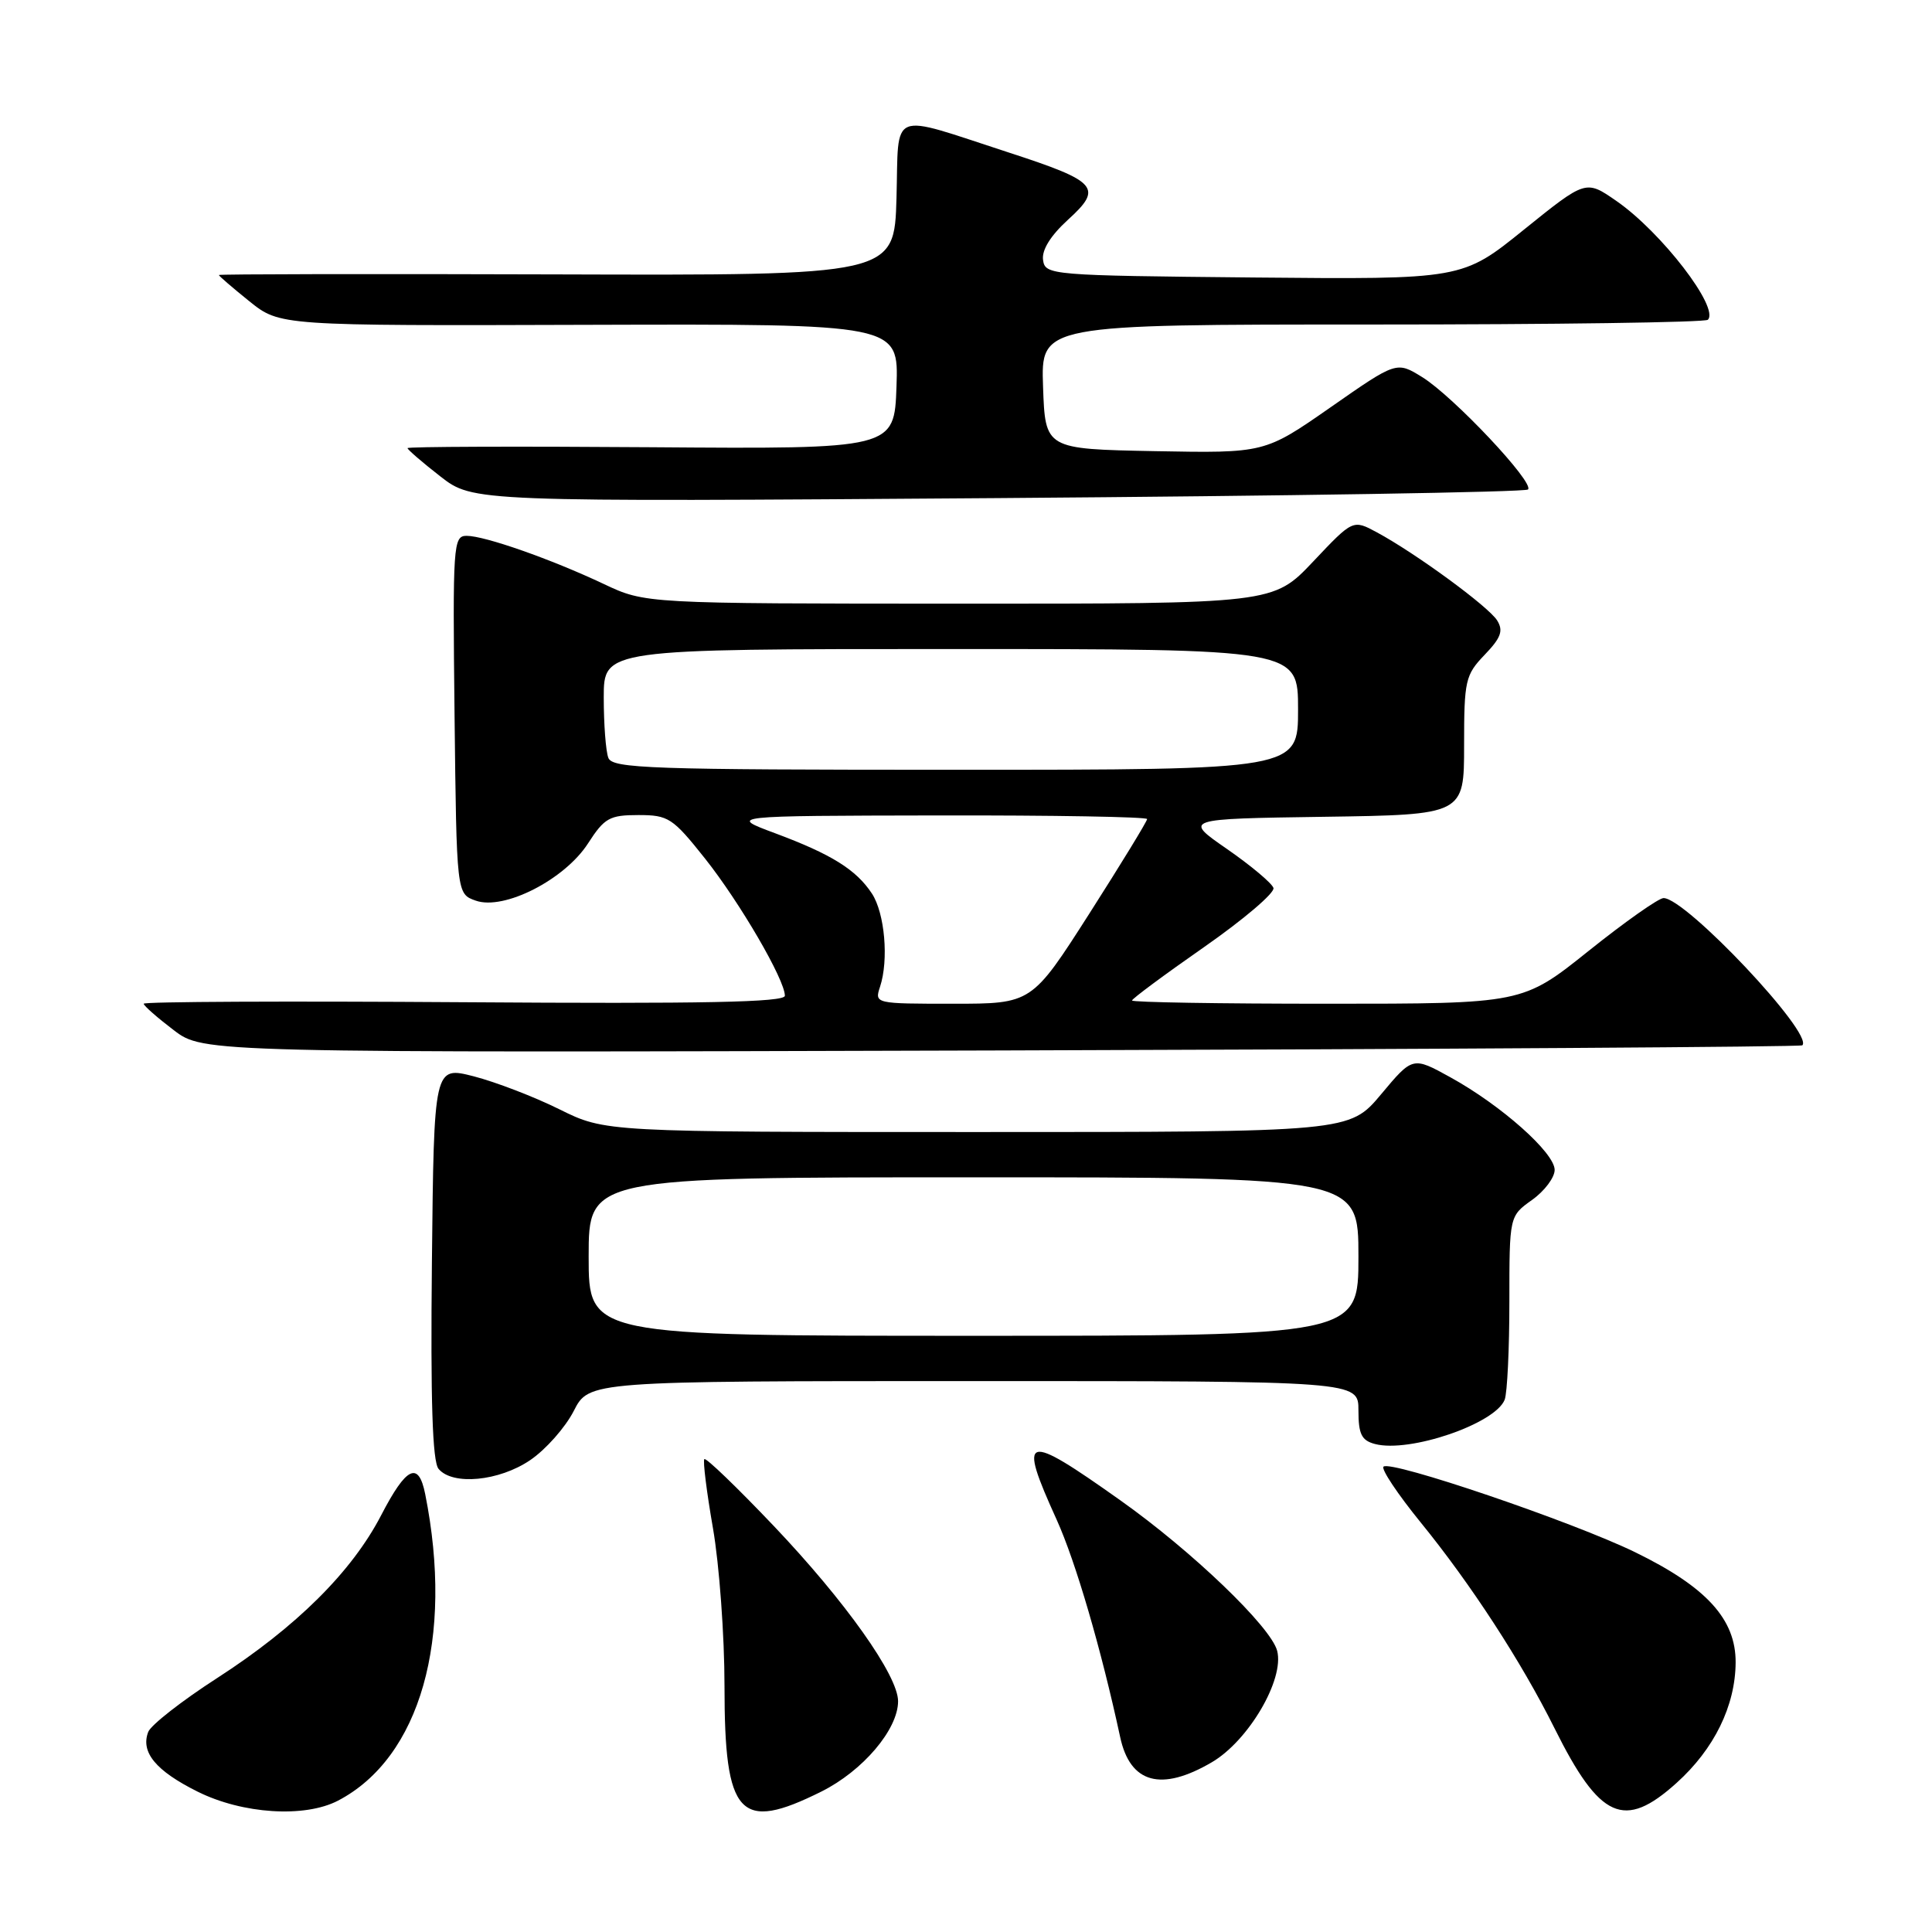 <?xml version="1.0" encoding="UTF-8" standalone="no"?>
<!DOCTYPE svg PUBLIC "-//W3C//DTD SVG 1.1//EN" "http://www.w3.org/Graphics/SVG/1.1/DTD/svg11.dtd" >
<svg xmlns="http://www.w3.org/2000/svg" xmlns:xlink="http://www.w3.org/1999/xlink" version="1.1" viewBox="0 0 256 256">
 <g >
 <path fill="currentColor"
d=" M 44.80 238.59 C 55.68 232.90 60.17 217.11 56.34 197.97 C 55.46 193.56 53.85 194.33 50.52 200.75 C 46.63 208.27 39.25 215.59 28.76 222.36 C 24.09 225.37 19.99 228.58 19.64 229.49 C 18.61 232.18 20.64 234.64 26.18 237.40 C 32.14 240.37 40.38 240.90 44.80 238.59 Z  M 108.84 237.39 C 114.33 234.65 119.00 229.16 119.00 225.42 C 119.00 222.02 112.01 212.17 102.53 202.20 C 97.69 197.11 93.55 193.12 93.33 193.34 C 93.12 193.55 93.63 197.67 94.47 202.49 C 95.31 207.32 96.00 216.73 96.00 223.41 C 96.00 240.66 97.97 242.81 108.84 237.39 Z  M 222.15 236.25 C 227.14 231.76 229.95 226.02 229.98 220.28 C 230.01 214.56 226.12 210.29 216.69 205.69 C 208.39 201.64 184.24 193.43 183.32 194.34 C 182.99 194.67 185.21 197.99 188.24 201.72 C 194.90 209.90 201.60 220.20 205.98 229.00 C 211.99 241.07 215.21 242.51 222.15 236.25 Z  M 160.57 233.51 C 165.44 230.66 170.21 222.53 169.23 218.74 C 168.41 215.57 157.95 205.53 148.45 198.80 C 135.65 189.72 134.84 189.97 140.01 201.36 C 142.54 206.95 145.91 218.49 148.43 230.18 C 149.75 236.31 153.86 237.44 160.57 233.51 Z  M 70.26 193.47 C 72.32 192.07 74.90 189.15 76.02 186.97 C 78.04 183.00 78.04 183.00 129.02 183.00 C 180.00 183.00 180.00 183.00 180.00 186.88 C 180.00 190.04 180.41 190.87 182.20 191.34 C 186.79 192.54 198.15 188.65 199.38 185.46 C 199.72 184.56 200.00 178.73 200.00 172.49 C 200.00 161.14 200.00 161.14 203.00 159.00 C 204.65 157.83 206.00 156.03 206.00 155.02 C 206.00 152.75 198.92 146.46 192.19 142.75 C 187.19 139.99 187.19 139.99 183.00 145.00 C 178.81 150.00 178.81 150.00 129.51 150.00 C 80.21 150.00 80.21 150.00 74.13 146.99 C 70.79 145.33 65.68 143.37 62.78 142.62 C 57.50 141.27 57.50 141.27 57.23 167.26 C 57.04 185.60 57.30 193.66 58.11 194.63 C 59.96 196.86 66.13 196.28 70.26 193.47 Z  M 238.82 138.51 C 240.35 136.98 223.39 119.00 220.43 119.00 C 219.78 119.00 215.31 122.15 210.50 126.00 C 201.75 133.00 201.75 133.00 175.87 133.00 C 161.64 133.00 150.00 132.81 150.00 132.57 C 150.00 132.34 154.30 129.15 159.55 125.49 C 164.81 121.82 168.94 118.30 168.74 117.66 C 168.53 117.02 165.76 114.70 162.59 112.50 C 156.81 108.50 156.81 108.50 175.40 108.23 C 194.00 107.96 194.00 107.96 194.00 98.78 C 194.00 90.16 194.16 89.44 196.72 86.77 C 198.89 84.51 199.23 83.58 198.38 82.21 C 197.23 80.37 187.60 73.32 182.43 70.53 C 179.27 68.83 179.27 68.83 173.99 74.42 C 168.71 80.00 168.71 80.00 127.10 79.99 C 85.50 79.98 85.50 79.98 80.00 77.38 C 73.01 74.08 64.23 71.00 61.83 71.00 C 60.05 71.00 59.98 72.16 60.23 94.73 C 60.50 118.45 60.50 118.45 63.04 119.34 C 66.78 120.66 74.82 116.56 77.92 111.75 C 80.09 108.38 80.77 108.00 84.59 108.00 C 88.57 108.00 89.13 108.37 93.41 113.75 C 98.04 119.58 104.00 129.82 104.00 131.94 C 104.00 132.81 93.25 133.02 61.50 132.80 C 38.12 132.64 19.02 132.72 19.04 133.00 C 19.06 133.28 20.85 134.85 23.02 136.50 C 26.97 139.50 26.97 139.50 132.71 139.19 C 190.87 139.02 238.62 138.72 238.82 138.51 Z  M 202.47 64.86 C 203.36 63.97 192.57 52.52 188.45 49.97 C 185.05 47.87 185.05 47.87 176.32 53.96 C 167.58 60.05 167.58 60.05 153.04 59.78 C 138.50 59.50 138.50 59.50 138.21 51.25 C 137.92 43.00 137.92 43.00 181.79 43.00 C 205.92 43.00 225.95 42.72 226.30 42.37 C 227.87 40.80 220.14 30.75 214.17 26.62 C 210.13 23.82 210.13 23.82 201.94 30.42 C 193.76 37.03 193.76 37.03 166.13 36.77 C 139.14 36.51 138.49 36.45 138.21 34.45 C 138.02 33.13 139.20 31.23 141.51 29.12 C 146.18 24.88 145.46 24.05 133.73 20.23 C 117.58 14.98 119.12 14.36 118.79 26.24 C 118.50 36.50 118.50 36.50 73.75 36.36 C 49.14 36.28 29.00 36.32 29.00 36.44 C 29.00 36.57 30.82 38.13 33.04 39.92 C 37.09 43.17 37.09 43.17 78.09 43.04 C 119.08 42.92 119.08 42.92 118.79 51.21 C 118.50 59.50 118.50 59.50 86.25 59.26 C 68.51 59.13 54.00 59.18 54.00 59.38 C 54.00 59.57 55.95 61.26 58.34 63.12 C 62.69 66.50 62.69 66.50 132.26 66.00 C 170.53 65.72 202.12 65.21 202.47 64.86 Z  M 78.00 166.50 C 78.00 156.00 78.00 156.00 129.00 156.00 C 180.00 156.00 180.00 156.00 180.00 166.50 C 180.00 177.00 180.00 177.00 129.00 177.00 C 78.00 177.00 78.00 177.00 78.00 166.50 Z  M 116.61 130.75 C 117.78 127.20 117.24 121.02 115.54 118.41 C 113.45 115.23 110.17 113.19 102.71 110.41 C 96.50 108.10 96.50 108.10 124.25 108.05 C 139.51 108.02 152.00 108.24 152.00 108.53 C 152.00 108.82 148.56 114.45 144.36 121.03 C 136.71 133.00 136.71 133.00 126.29 133.00 C 115.93 133.00 115.87 132.99 116.61 130.75 Z  M 80.61 100.42 C 80.27 99.55 80.00 95.95 80.00 92.42 C 80.00 86.00 80.00 86.00 126.00 86.00 C 172.00 86.00 172.00 86.00 172.00 94.00 C 172.00 102.00 172.00 102.00 126.61 102.00 C 86.14 102.00 81.15 101.83 80.61 100.42 Z "/>
</g>
</svg>